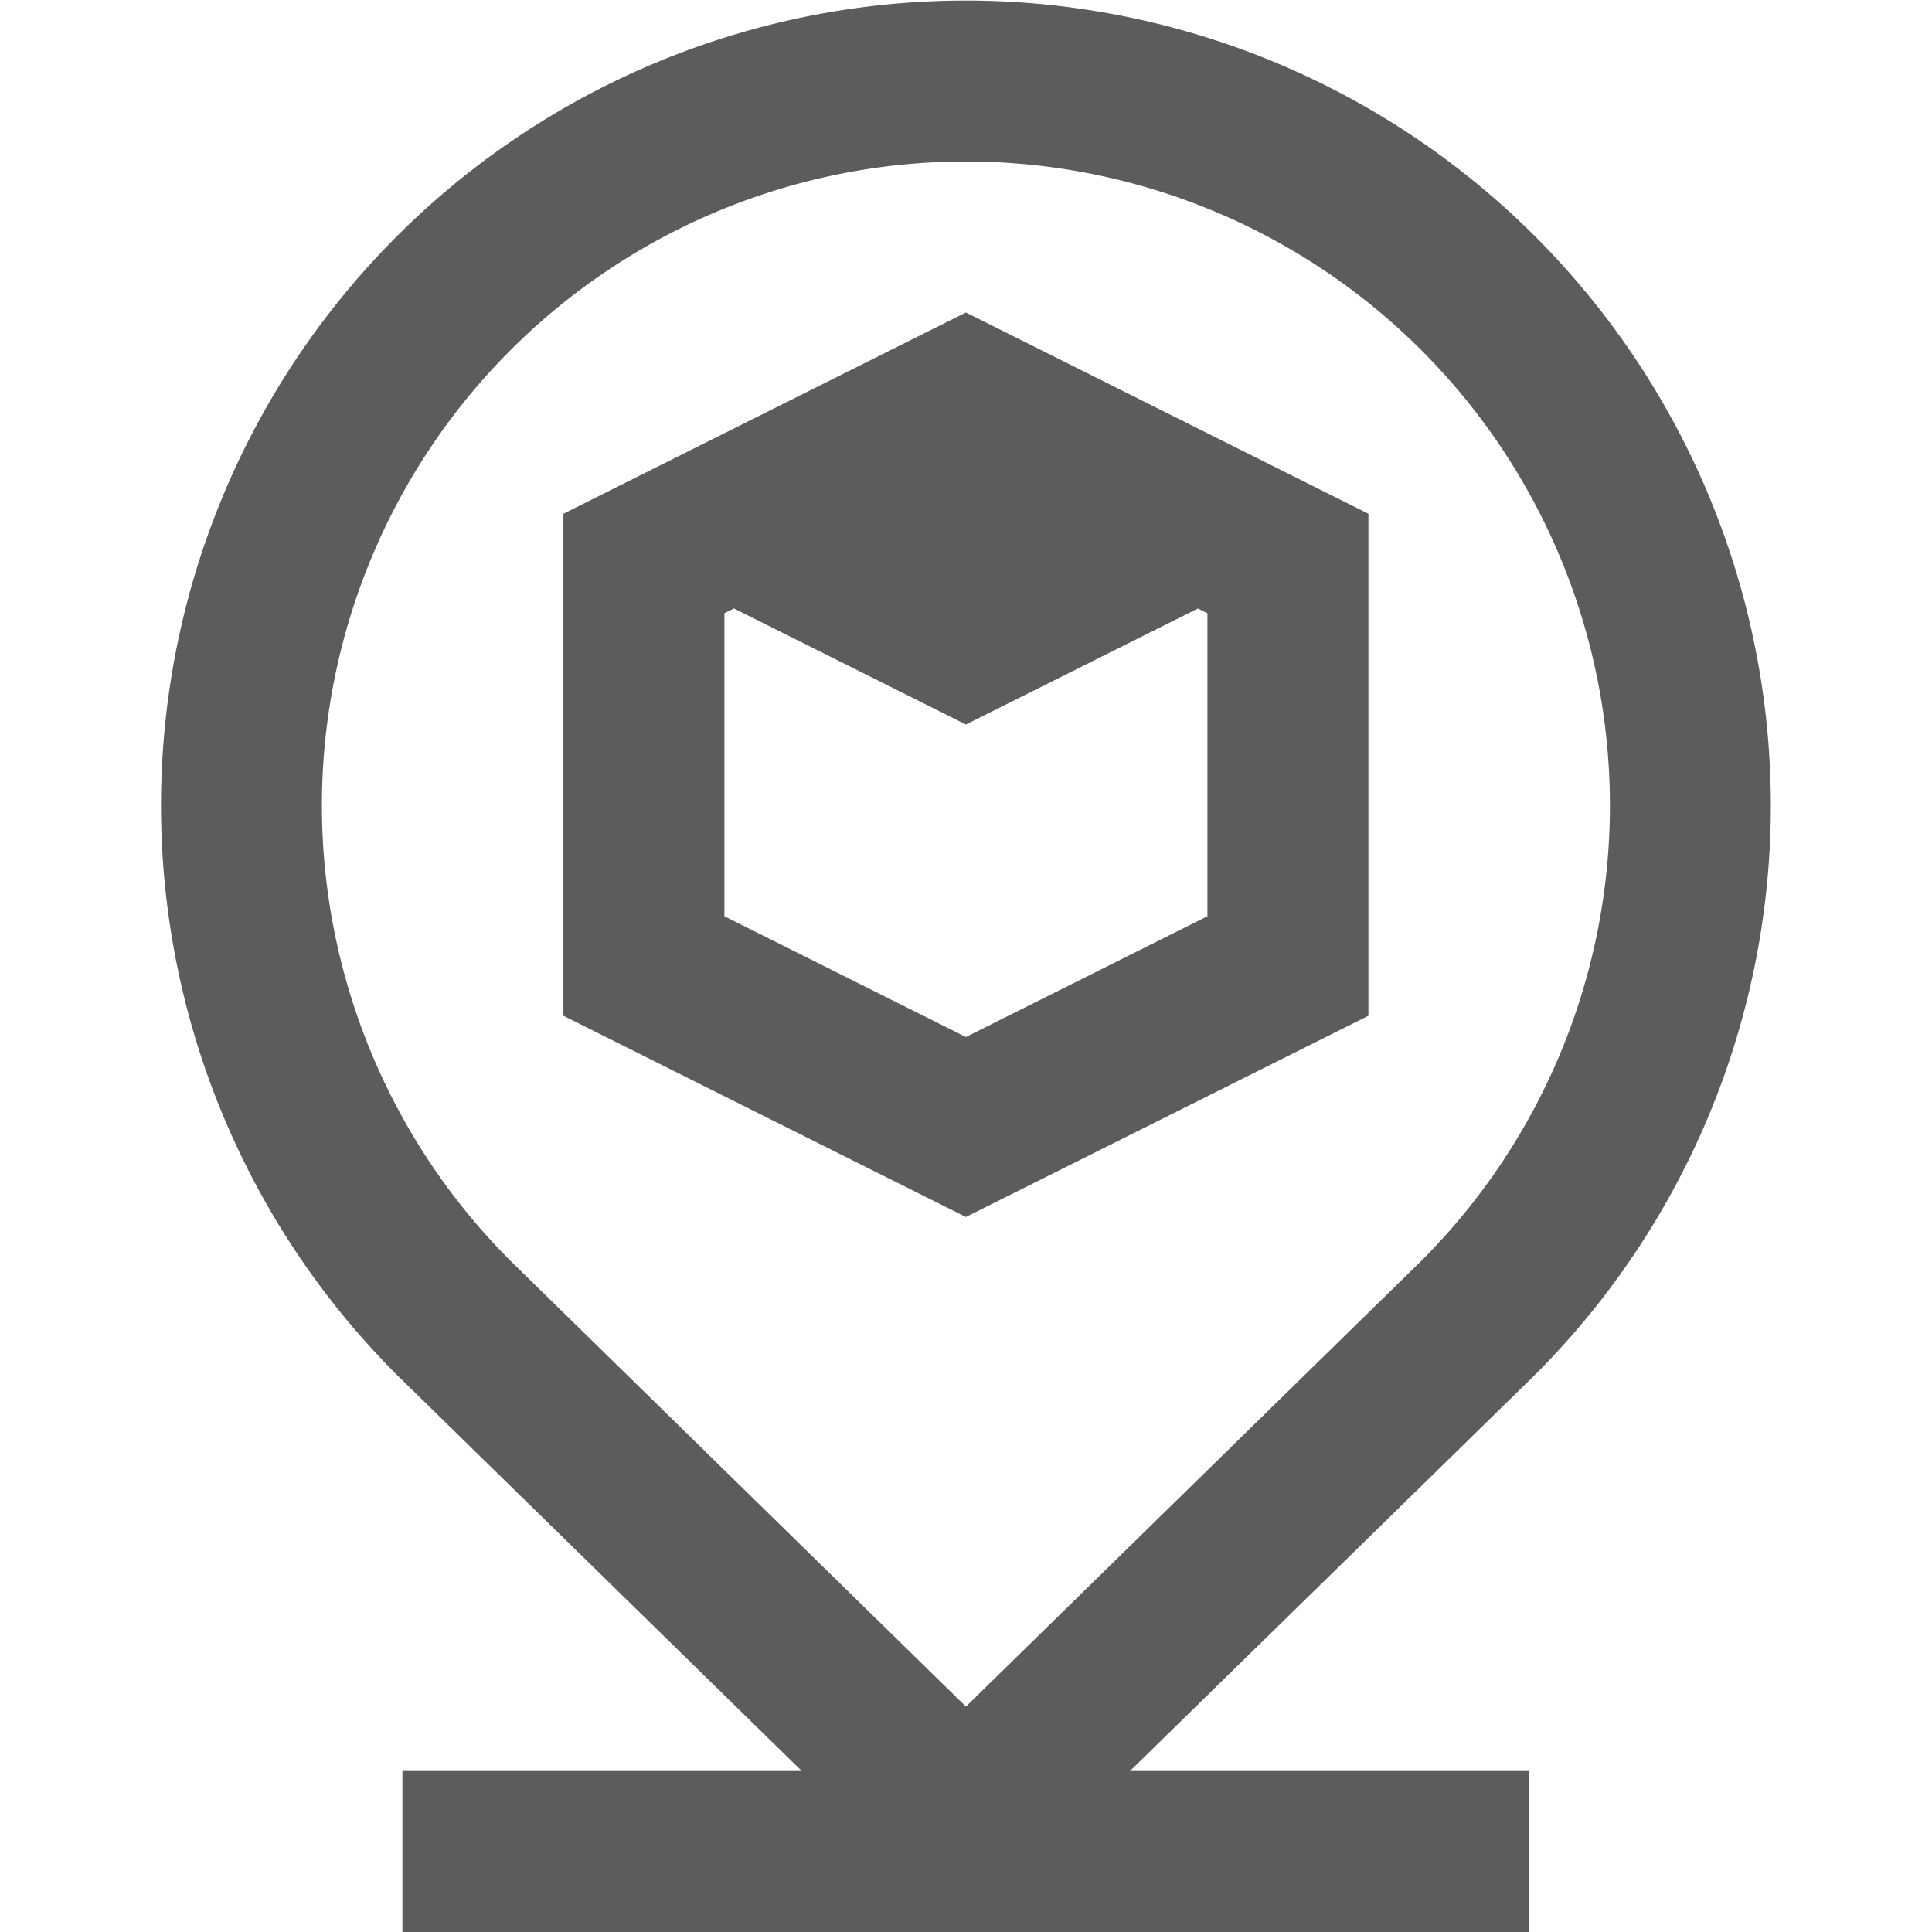 <svg fill="none" viewBox="0 0 24 24" xmlns="http://www.w3.org/2000/svg">
<path
d="M11.999.007a10 10 0 00-7.063 17.078L9.96 22H4.999v2h14v-2h-4.962l5.033-4.923A10 10 0 0011.999.007zm5.665 15.648L11.999 21.2l-5.657-5.537a8 8 0 1111.322-.008zM6.999 6.382v6.236l5 2.5 5-2.5V6.382l-5-2.5-5 2.5zm8 5l-3 1.5-3-1.5V7.618l.118-.06L11.999 9l2.882-1.441.118.059v3.764z"
fill="#5C5C5C"
/>
</svg>